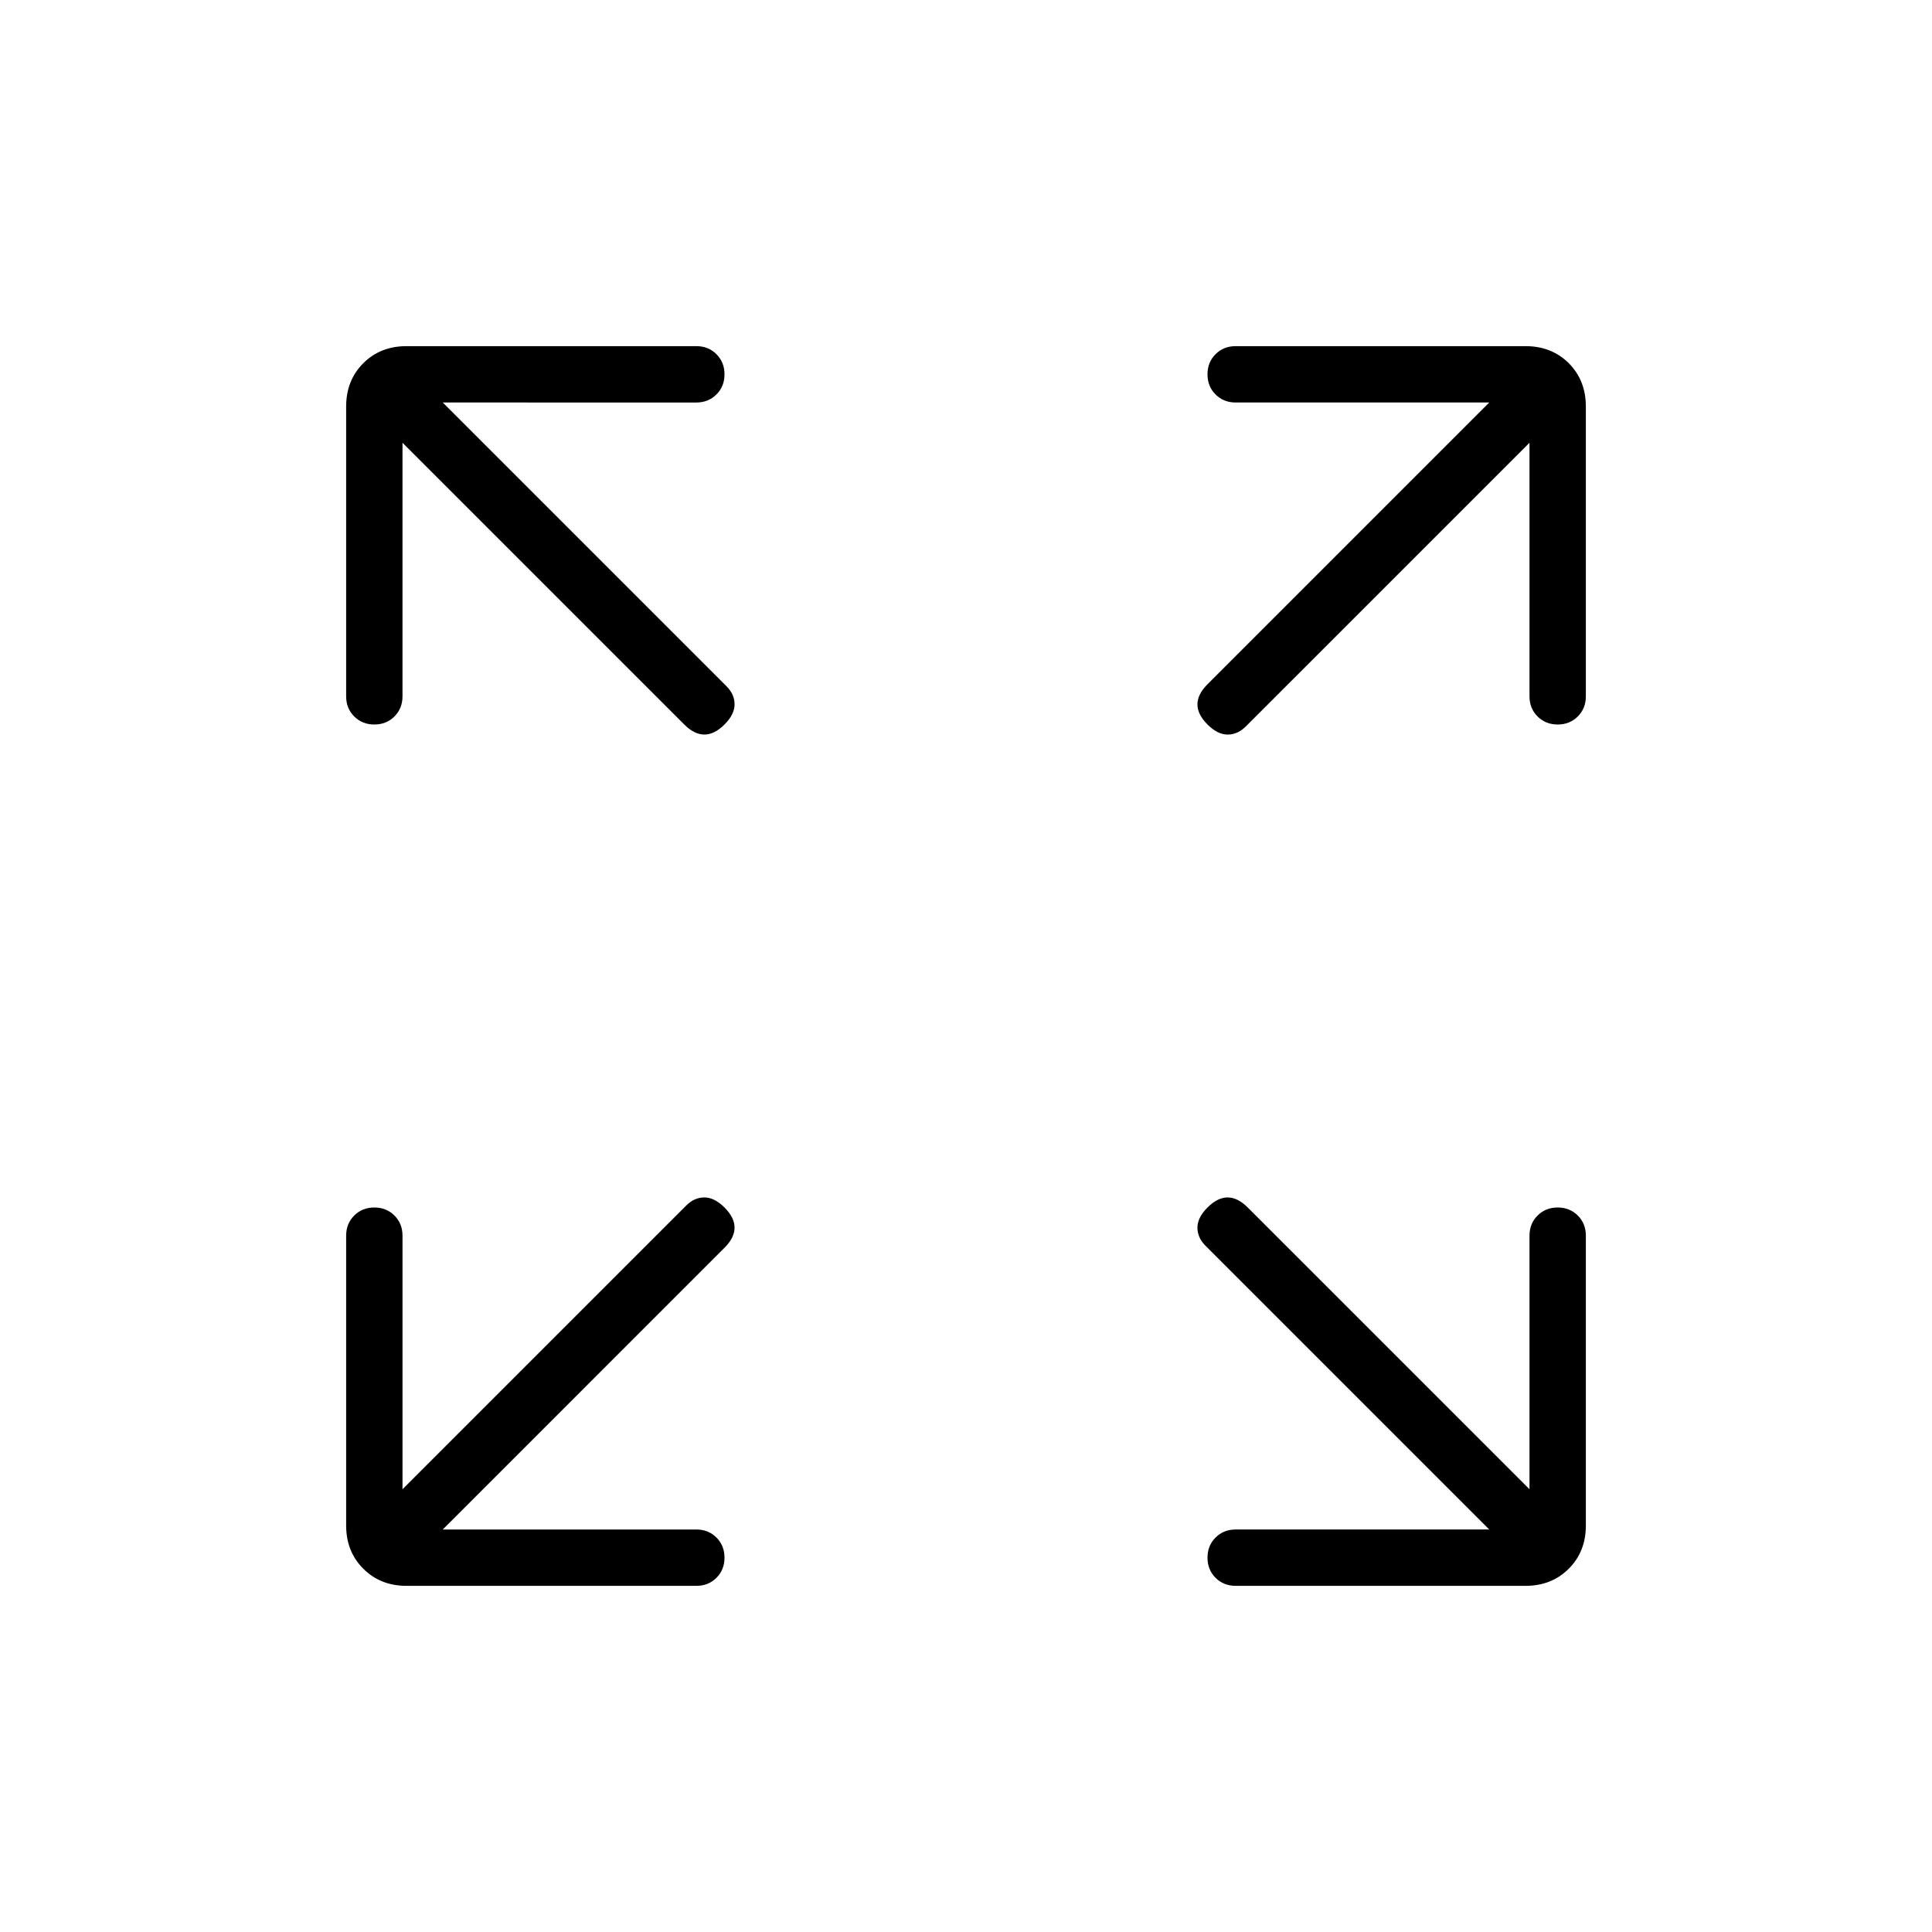 <svg xmlns="http://www.w3.org/2000/svg" height="24" width="24"><path d="M4.65 9q-.15 0-.25-.1t-.1-.25v-3.6q0-.325.213-.538.212-.212.537-.212h3.6q.15 0 .25.1t.1.25q0 .15-.1.25t-.25.1H5.5l3.525 3.525q.1.1.1.225T9 9q-.125.125-.25.125T8.5 9L5 5.5v3.15q0 .15-.1.25t-.25.1ZM15 9q-.125-.125-.125-.25T15 8.5L18.5 5h-3.15q-.15 0-.25-.1t-.1-.25q0-.15.1-.25t.25-.1h3.6q.325 0 .538.212.212.213.212.538v3.6q0 .15-.1.25t-.25.1q-.15 0-.25-.1t-.1-.25V5.5l-3.525 3.525q-.1.1-.225.1T15 9Zm.35 10.7q-.15 0-.25-.1t-.1-.25q0-.15.1-.25t.25-.1h3.15l-3.525-3.525q-.1-.1-.1-.225T15 15q.125-.125.25-.125t.25.125l3.5 3.5v-3.15q0-.15.1-.25t.25-.1q.15 0 .25.1t.1.25v3.6q0 .325-.212.537-.213.213-.538.213Zm-10.3 0q-.325 0-.537-.213-.213-.212-.213-.537v-3.6q0-.15.1-.25t.25-.1q.15 0 .25.1t.1.25v3.15l3.525-3.525q.1-.1.225-.1T9 15q.125.125.125.25T9 15.5L5.5 19h3.15q.15 0 .25.1t.1.25q0 .15-.1.25t-.25.1Z"/></svg>